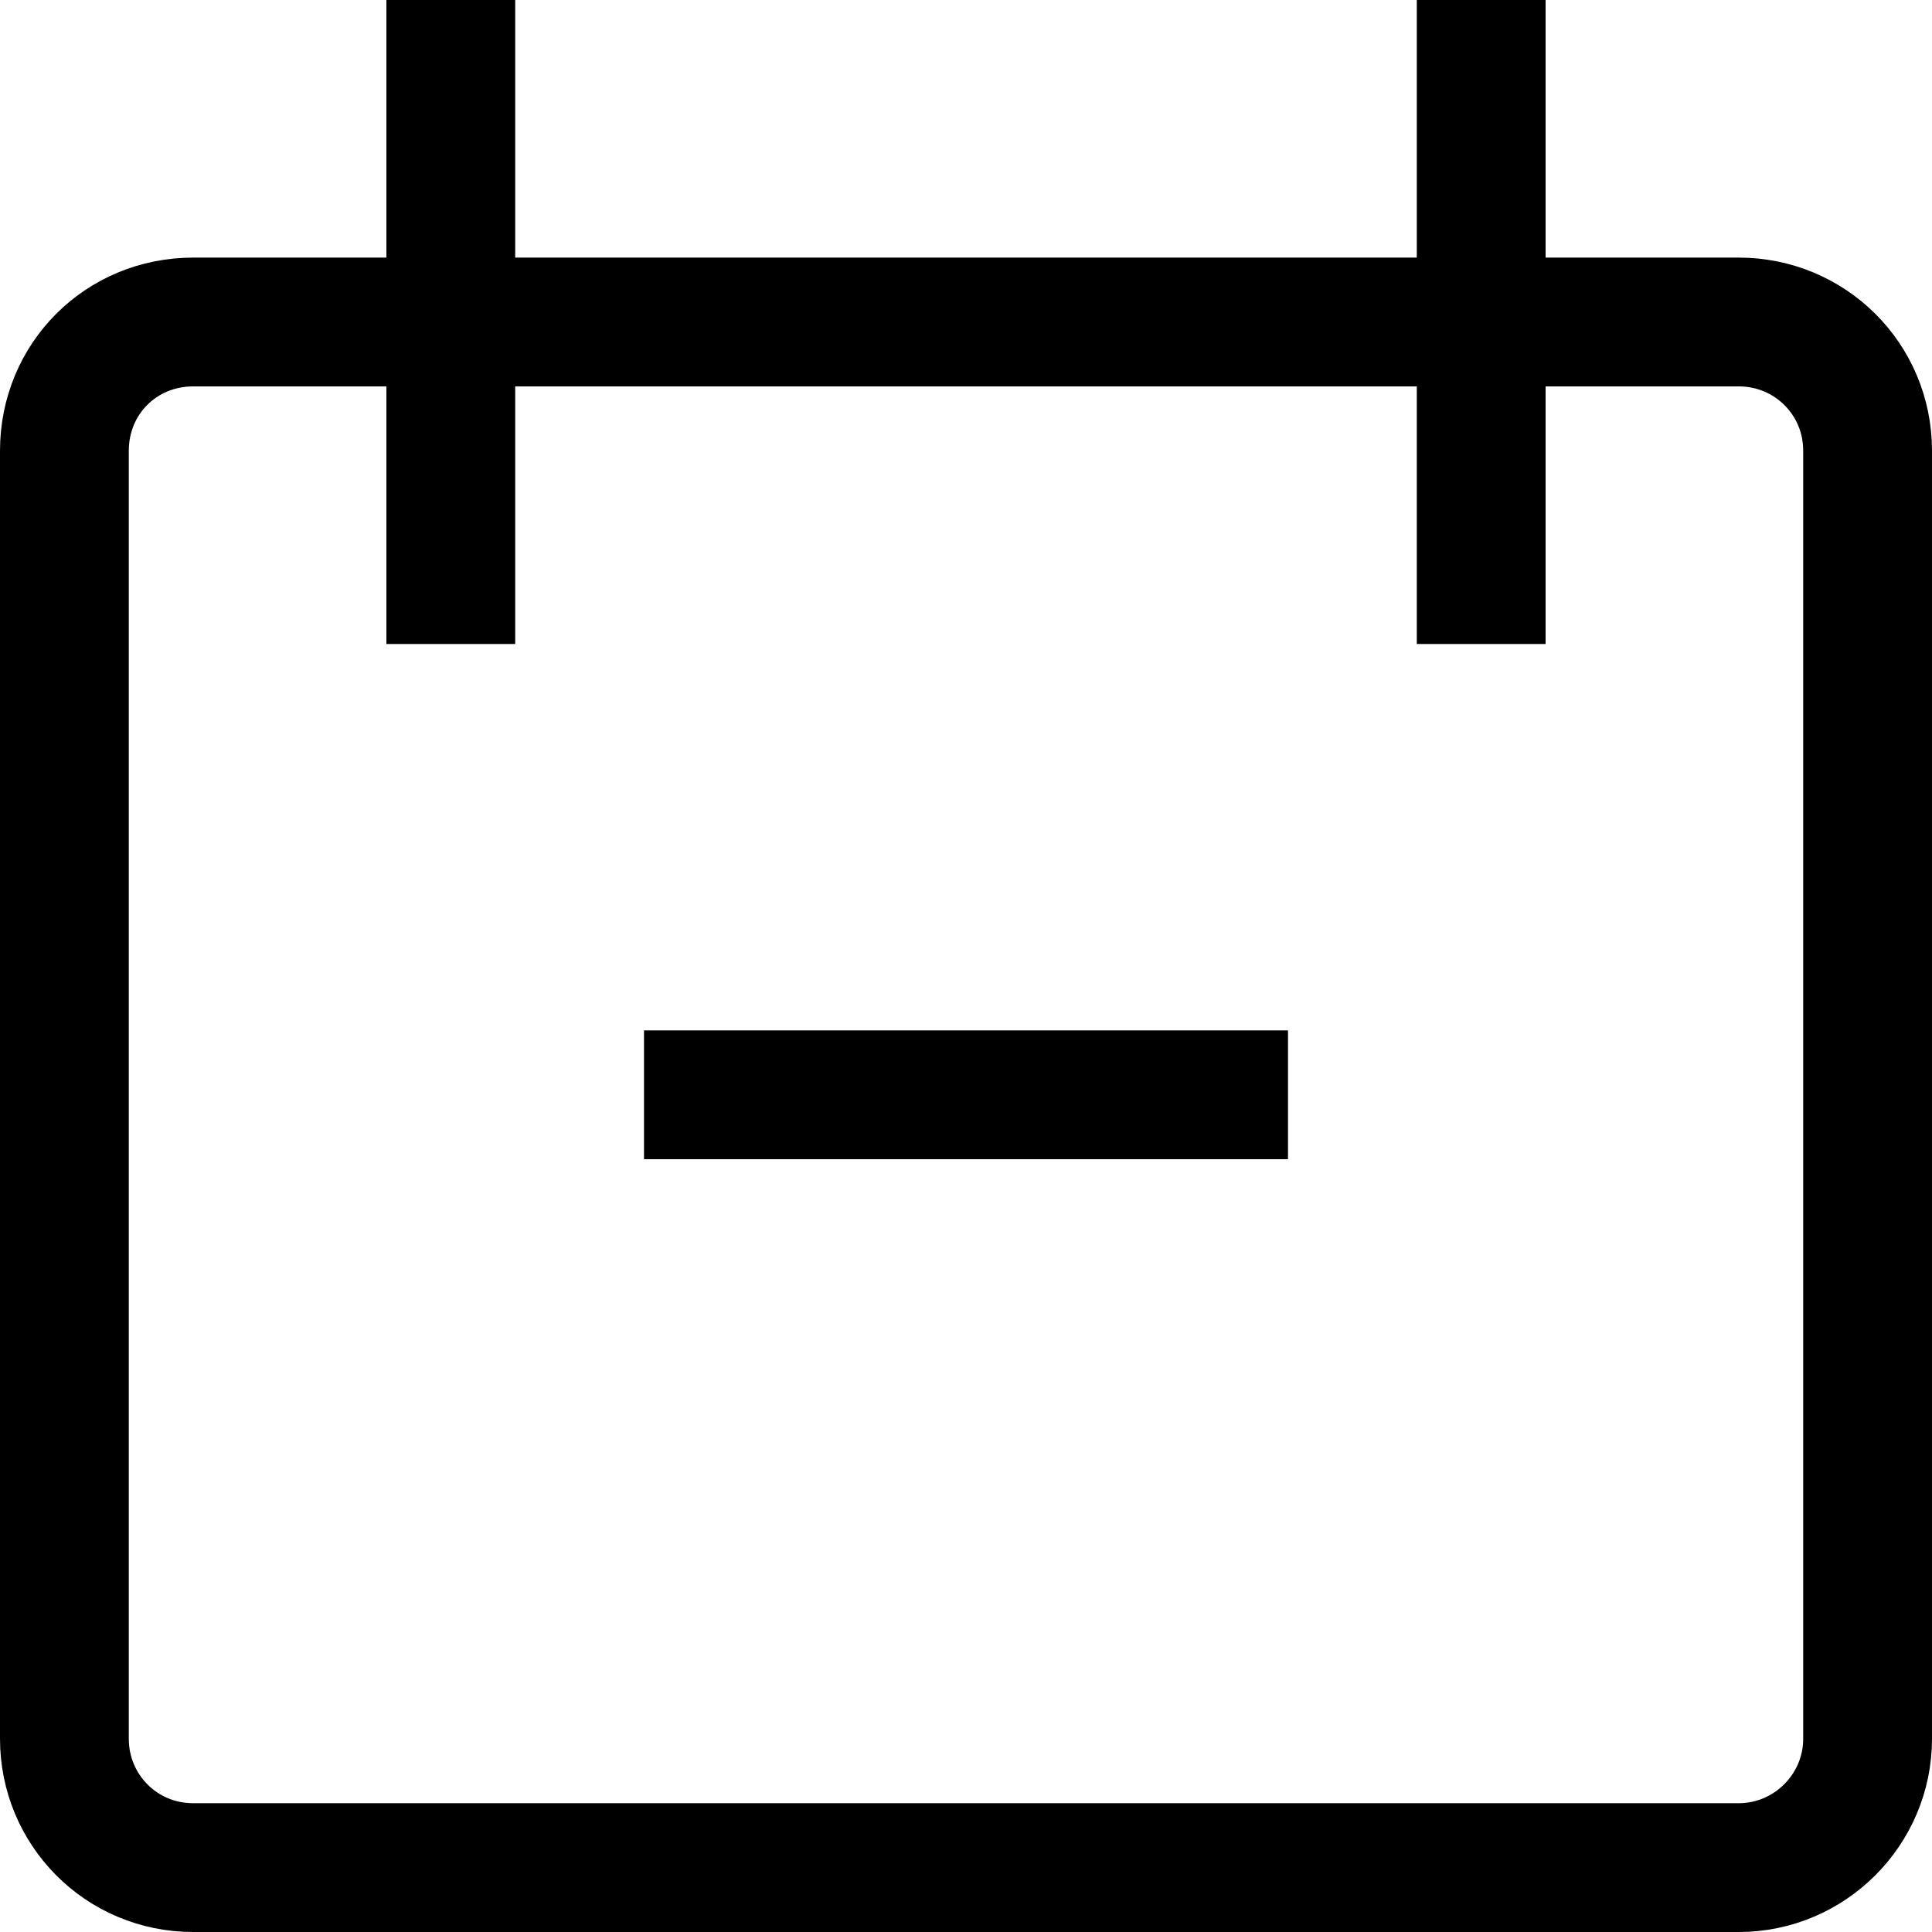 <svg viewBox="0 0 15 15" xmlns="http://www.w3.org/2000/svg"><path fill="none" stroke="#000" d="M3.5 0v5m8-5v5M5 8.5h5m-8.5-6h12c.55 0 1 .44 1 1v10c0 .55-.45 1-1 1h-12c-.56 0-1-.45-1-1v-10c0-.56.44-1 1-1Z"/></svg>